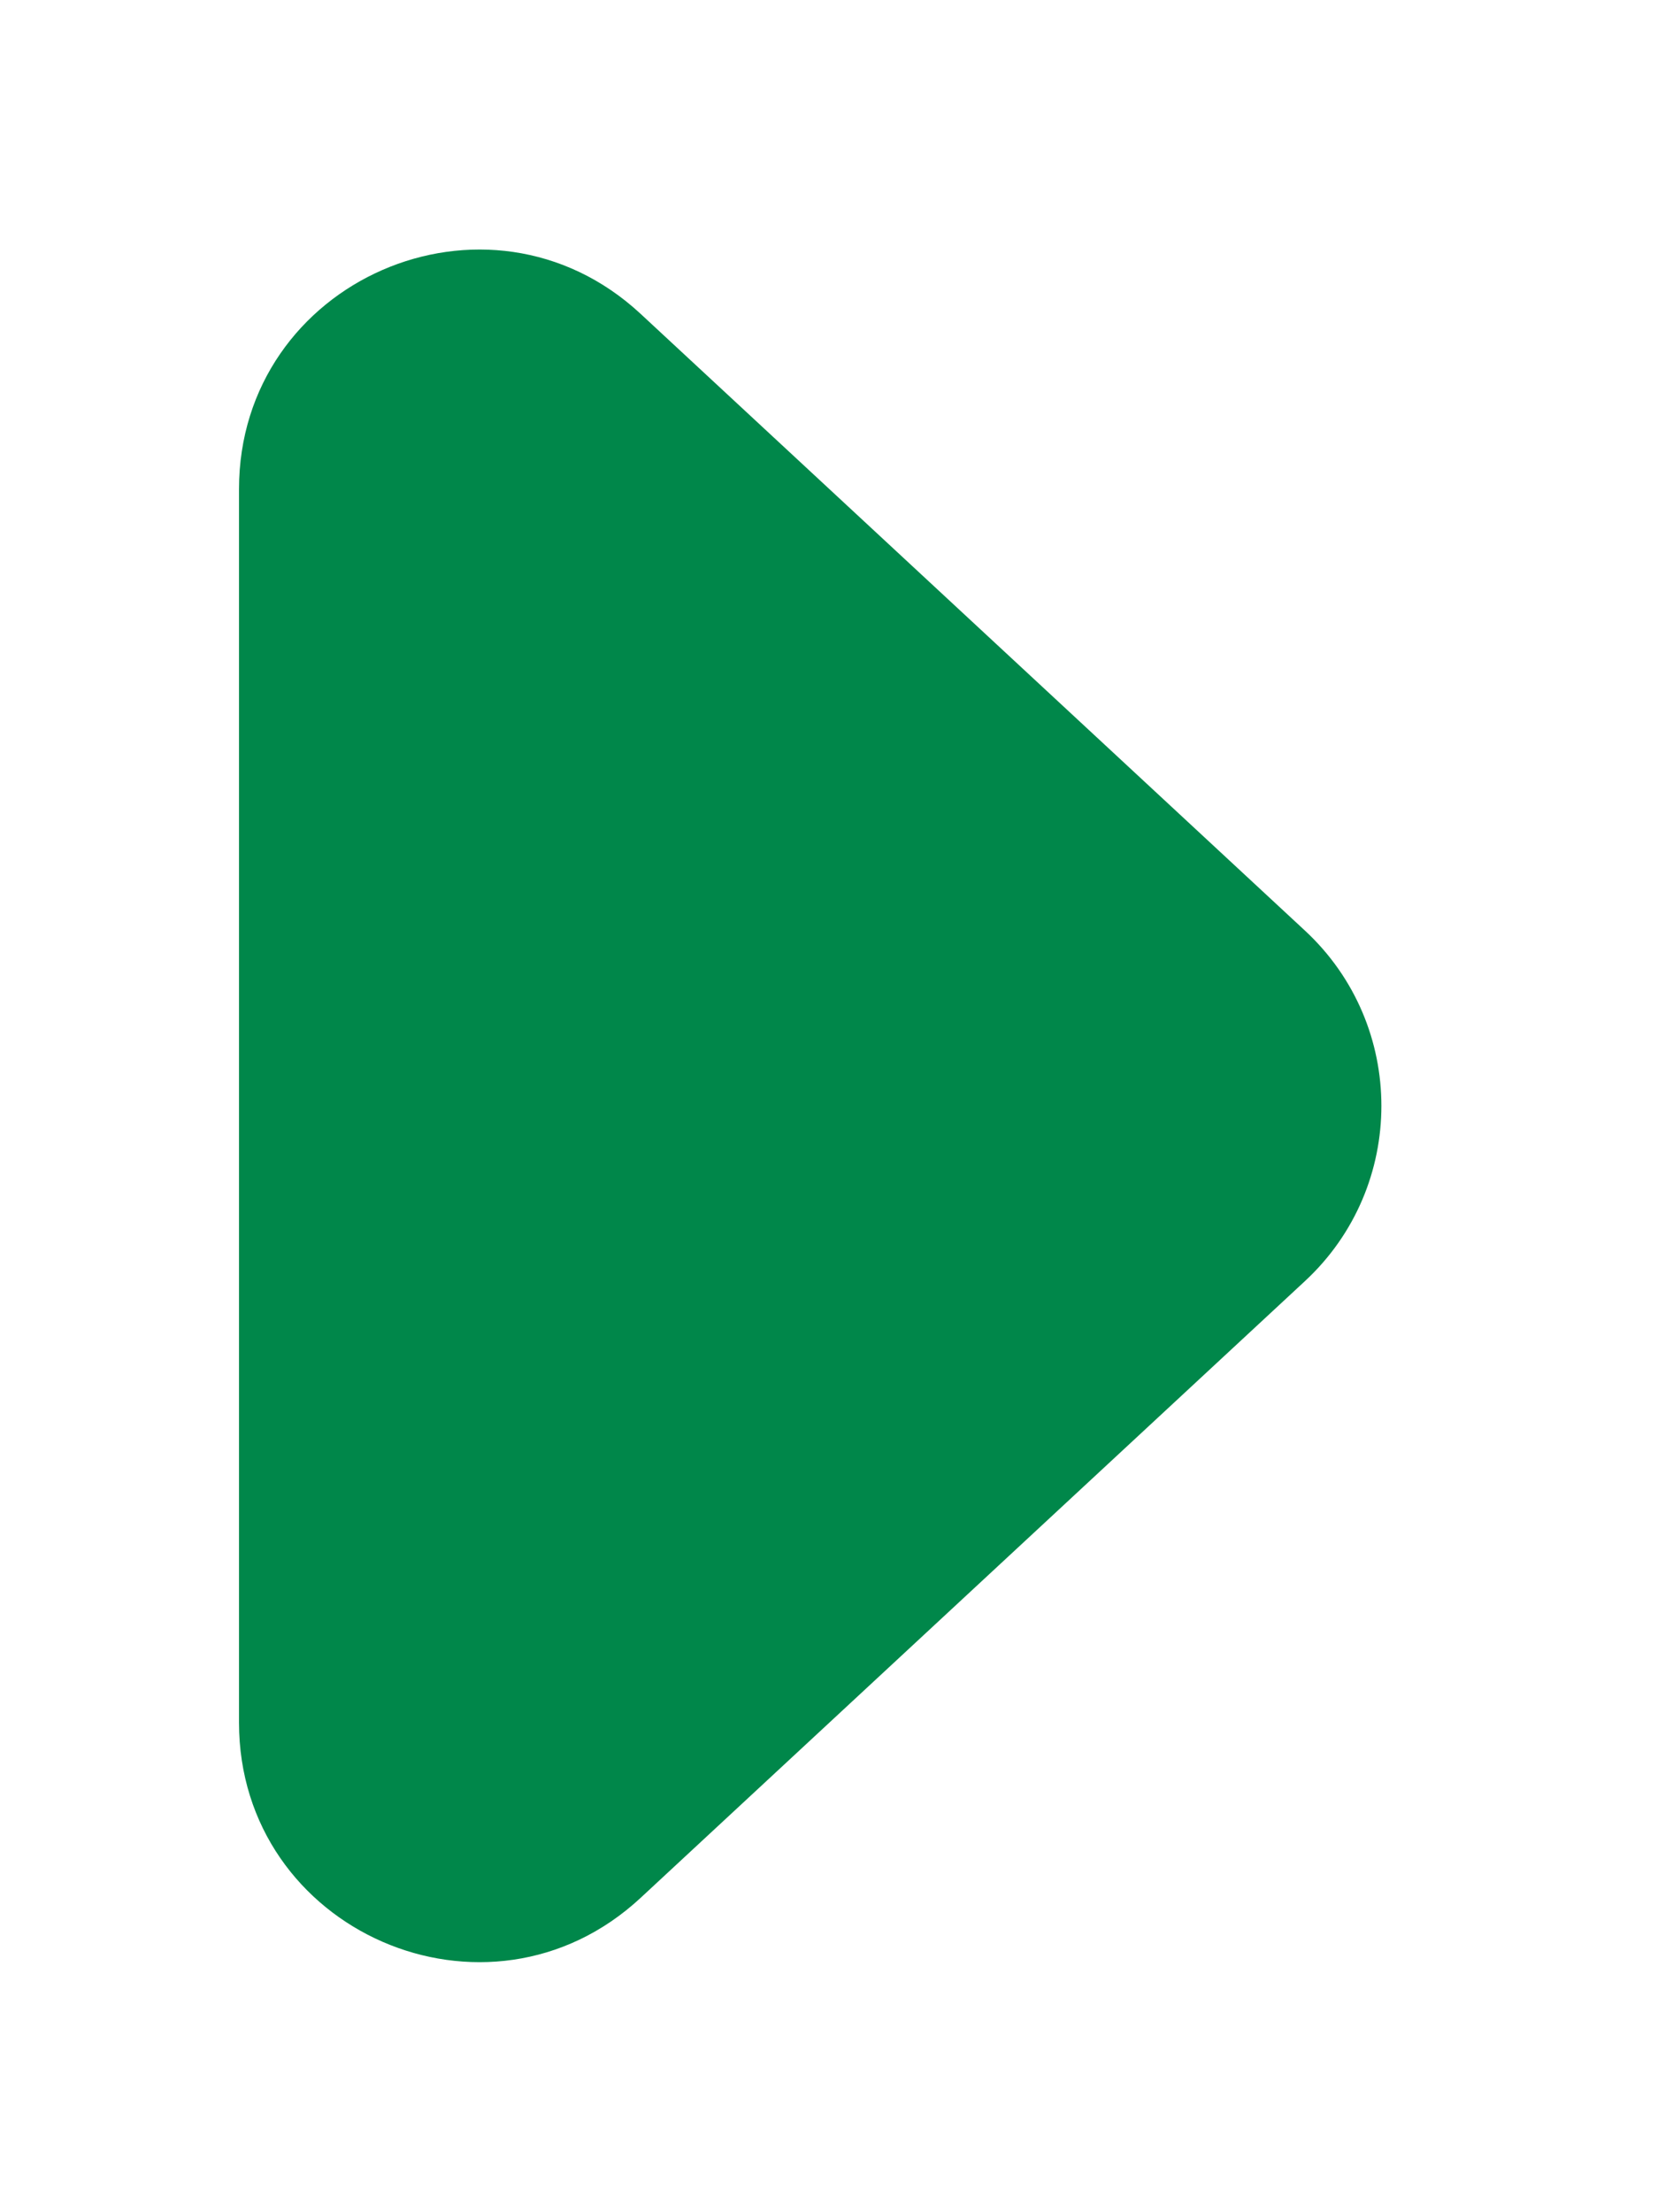 <svg width="28" height="37" viewBox="0 0 28 37" fill="none" xmlns="http://www.w3.org/2000/svg">
<g filter="url(#filter0_d_258_7524)">
<path d="M21.84 11.568C23.546 13.15 23.546 15.85 21.84 17.432L10.721 27.75C8.161 30.125 4 28.309 4 24.817L4 4.183C4 0.691 8.161 -1.125 10.721 1.25L21.84 11.568Z" fill="#00874a"/>
</g>
<defs>
<filter id="filter0_d_258_7524" x="0" y="0.175" width="27.119" height="36.65" filterUnits="userSpaceOnUse" color-interpolation-filters="sRGB">
<feFlood flood-opacity="0" result="BackgroundImageFix"/>
<feColorMatrix in="SourceAlpha" type="matrix" values="0 0 0 0 0 0 0 0 0 0 0 0 0 0 0 0 0 0 127 0" result="hardAlpha"/>
<feOffset dy="4"/>
<feGaussianBlur stdDeviation="2"/>
<feComposite in2="hardAlpha" operator="out"/>
<feColorMatrix type="matrix" values="0 0 0 0 0 0 0 0 0 0 0 0 0 0 0 0 0 0 0.25 0"/>
<feBlend mode="normal" in2="BackgroundImageFix" result="effect1_dropShadow_258_7524"/>
<feBlend mode="normal" in="SourceGraphic" in2="effect1_dropShadow_258_7524" result="shape"/>
</filter>
</defs>
</svg>
